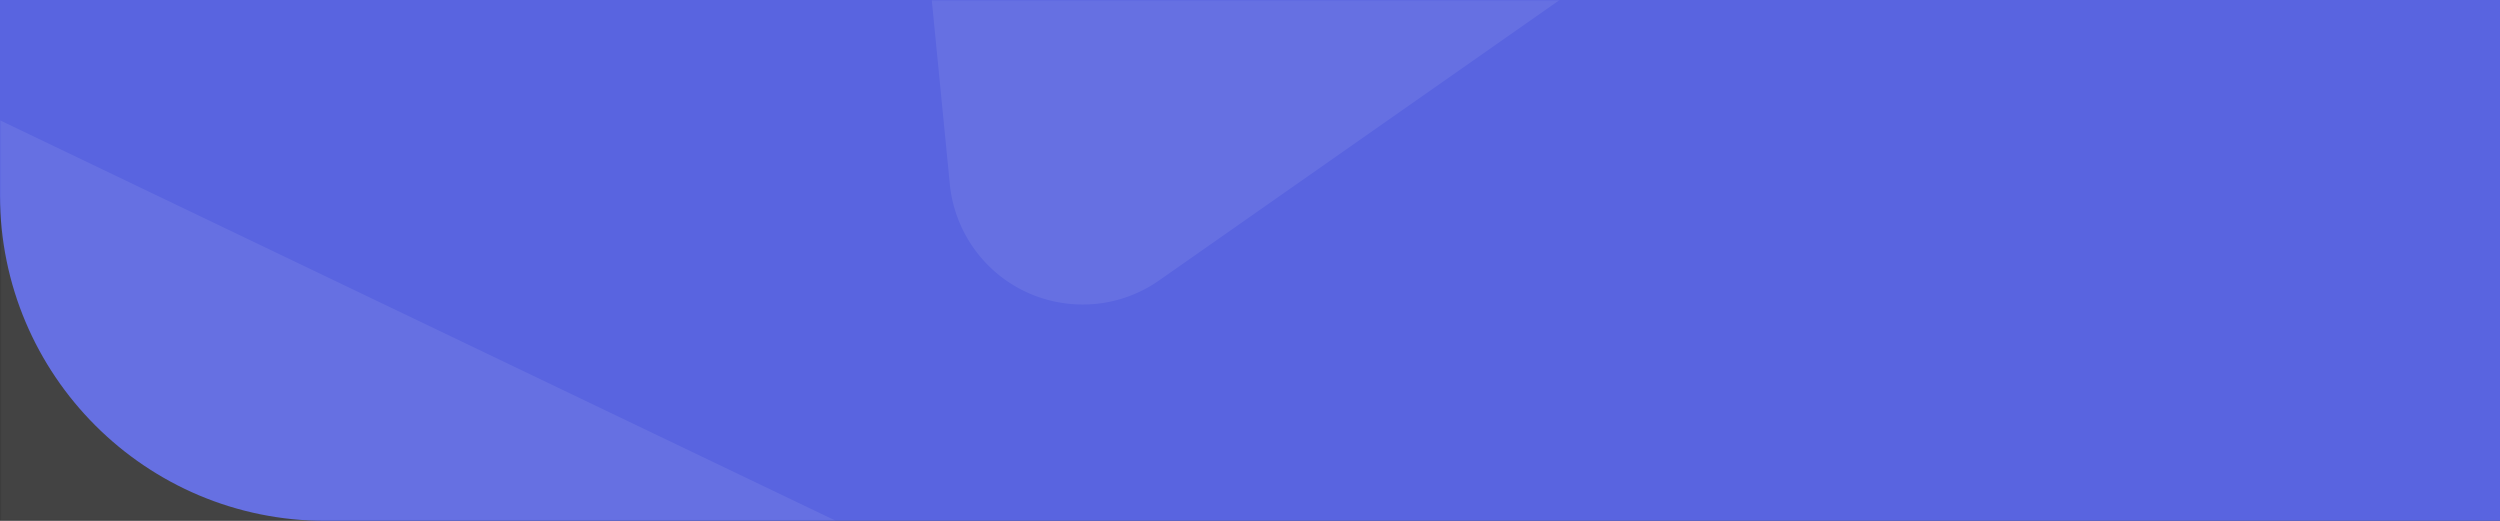 <svg width="768" height="160" xmlns="http://www.w3.org/2000/svg" xmlns:xlink="http://www.w3.org/1999/xlink"><rect width="100%" height="100%" fill="#333333" stroke="none"/><defs><path d="M0 0h768v60c0 55.228-44.772 100-100 100H0V0z" id="a"/></defs><g fill="none" fill-rule="evenodd"><mask id="b" fill="#fff"><use xlink:href="#a"/></mask><use fill="#5964E0" transform="matrix(-1 0 0 1 768 0)" xlink:href="#a"/><g mask="url(#b)" fill="#FFF" opacity=".081"><path d="M313.06-364.235l344.16 164.899c20.42 9.784 29.043 34.27 19.259 54.69a41 41 0 01-13.459 15.87L356.104 86.129c-18.548 12.988-44.114 8.48-57.102-10.069a41 41 0 01-7.219-19.515L254.54-323.26c-2.21-22.535 14.268-42.595 36.803-44.805a41 41 0 0121.717 3.83zM-12.94 30.765l344.16 164.899c20.42 9.784 29.043 34.27 19.259 54.69a41 41 0 01-13.459 15.87L30.104 481.129c-18.548 12.988-44.114 8.48-57.102-10.069a41 41 0 01-7.219-19.515L-71.46 71.74c-2.21-22.535 14.268-42.595 36.803-44.805a41 41 0 0121.717 3.83z"/></g></g></svg>
